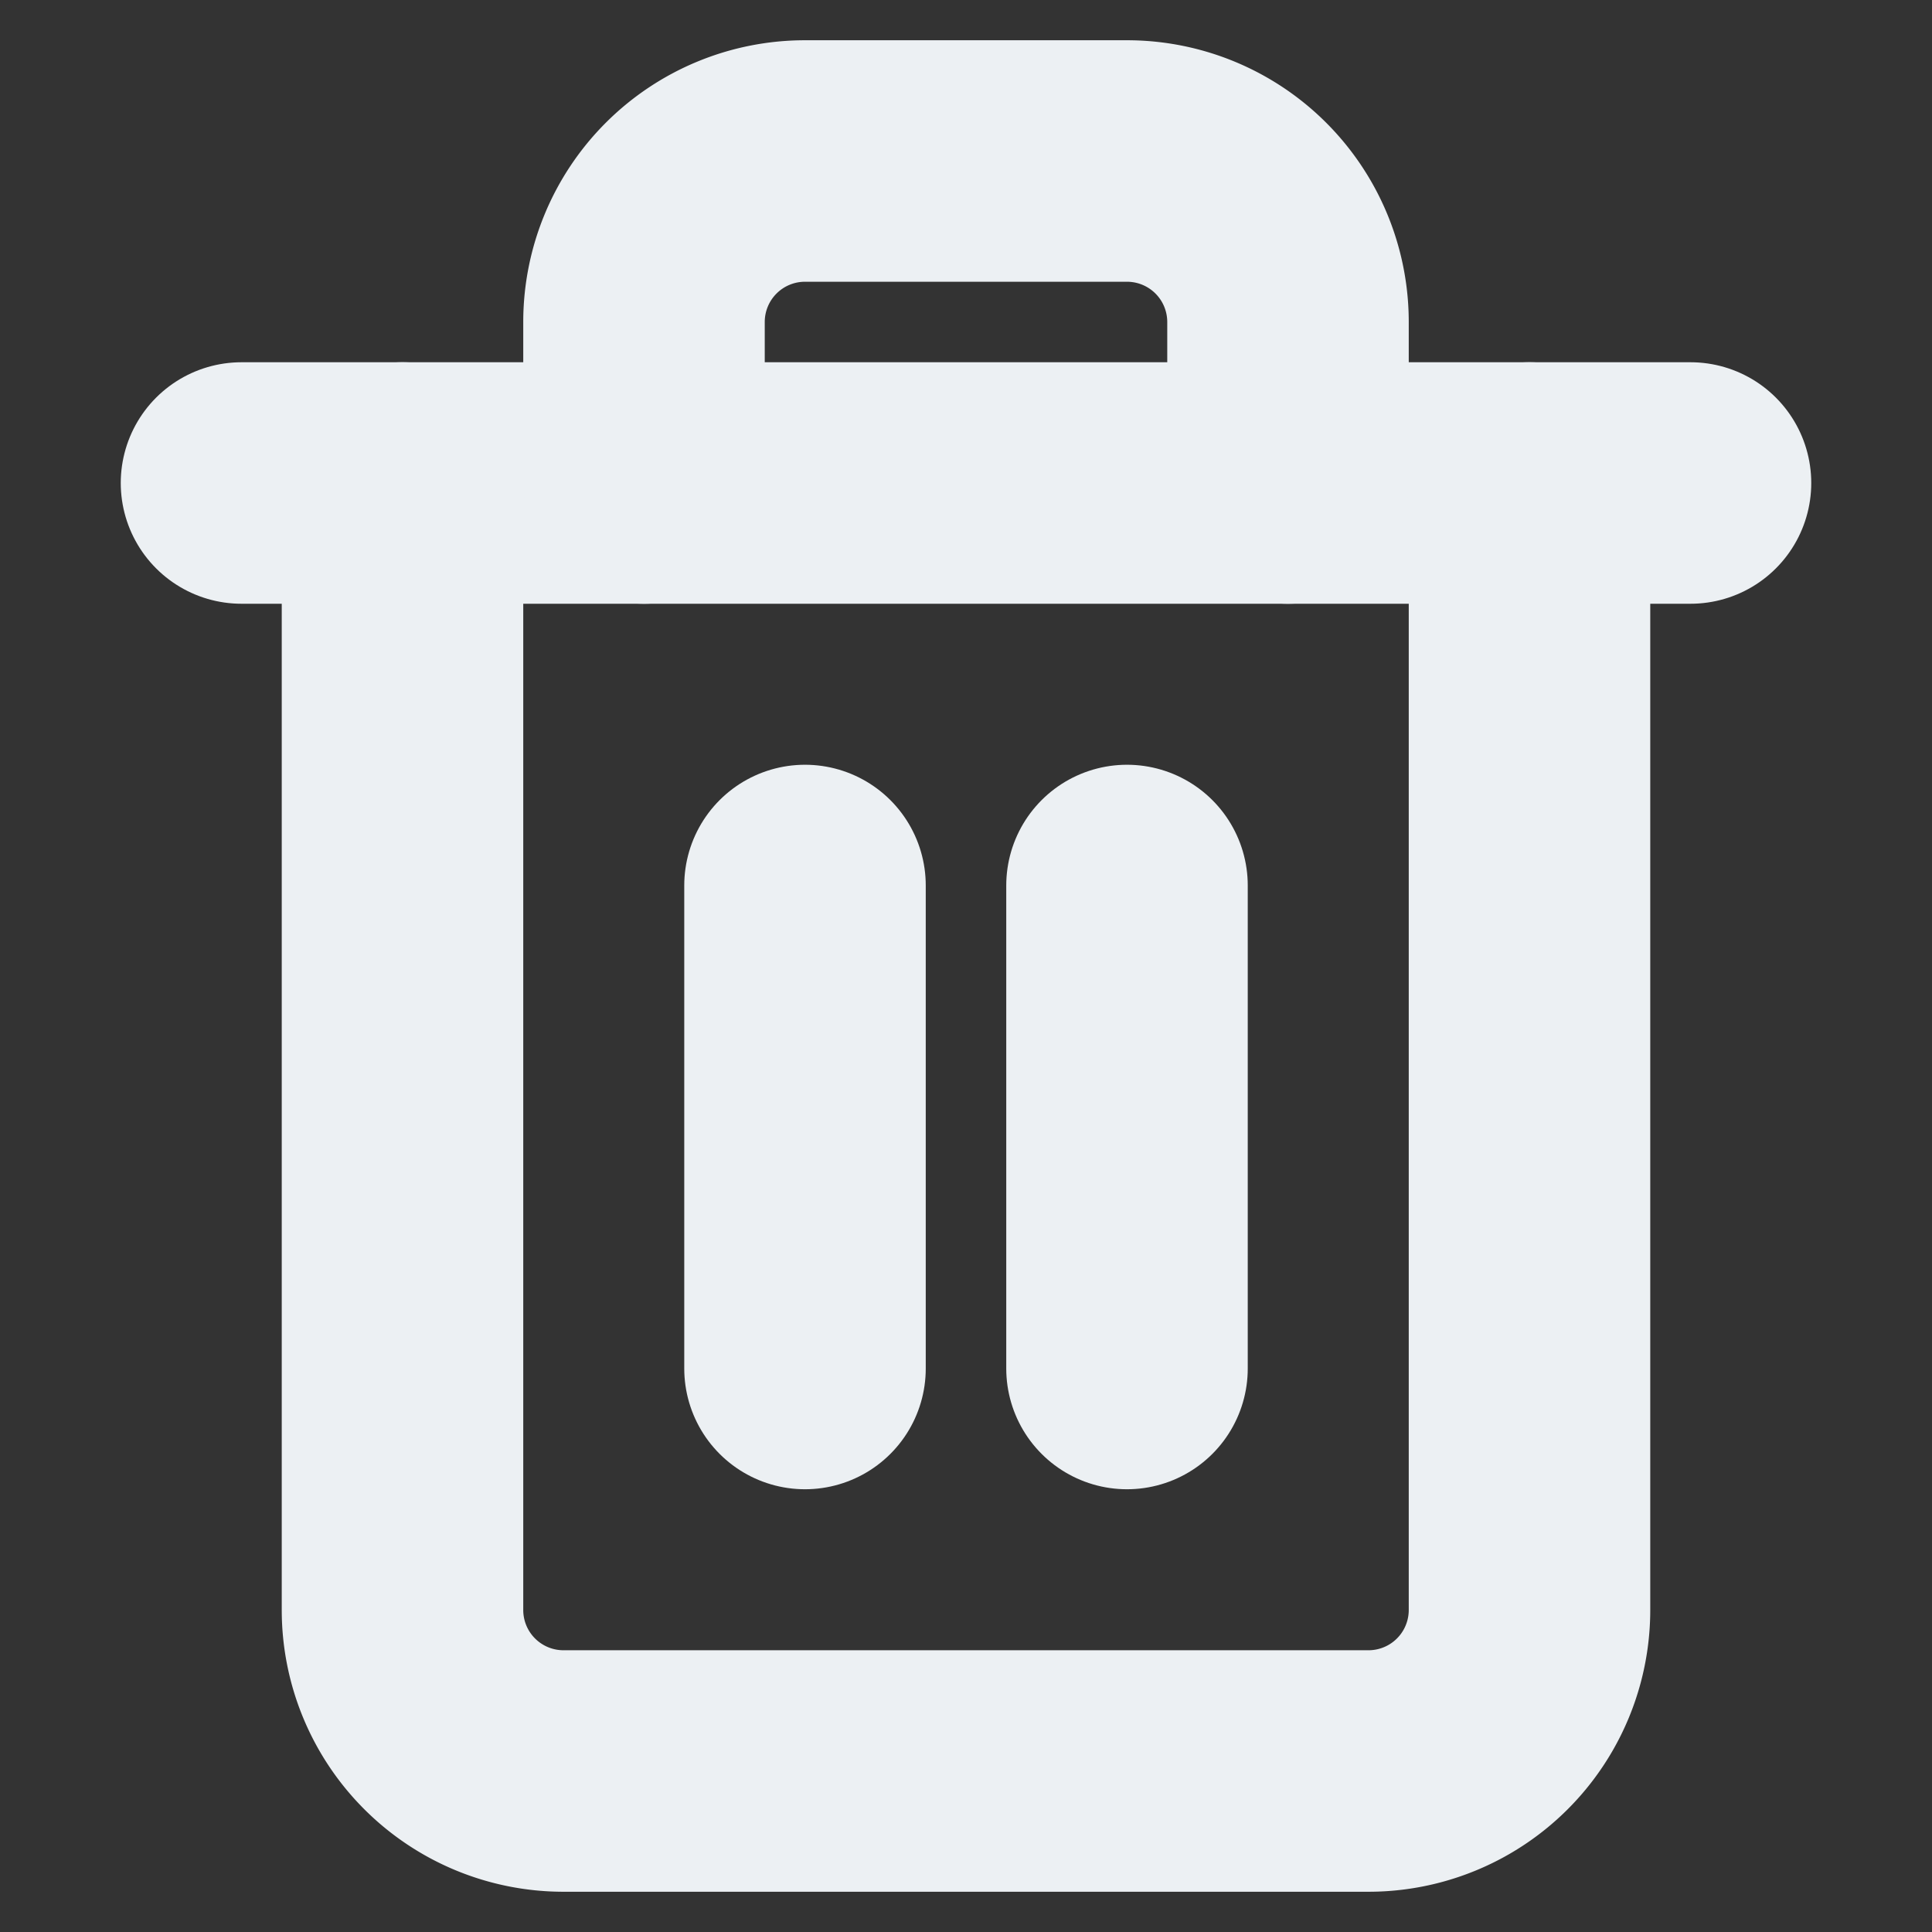 <svg xmlns="http://www.w3.org/2000/svg" width="20" height="20" viewBox="0 0 24 24" fill="none" stroke="#ecf0f3" stroke-width="3" stroke-linecap="round" stroke-linejoin="round" class="feather feather-trash-2"><rect x="0" y="0" width="24" height="24" fill="#333333" stroke="none"/><polyline points="3 6 5 6 21 6"></polyline><path d="M19 6v14a2 2 0 0 1-2 2H7a2 2 0 0 1-2-2V6m3 0V4a2 2 0 0 1 2-2h4a2 2 0 0 1 2 2v2"></path><line x1="10" y1="11" x2="10" y2="17"></line><line x1="14" y1="11" x2="14" y2="17"></line></svg>